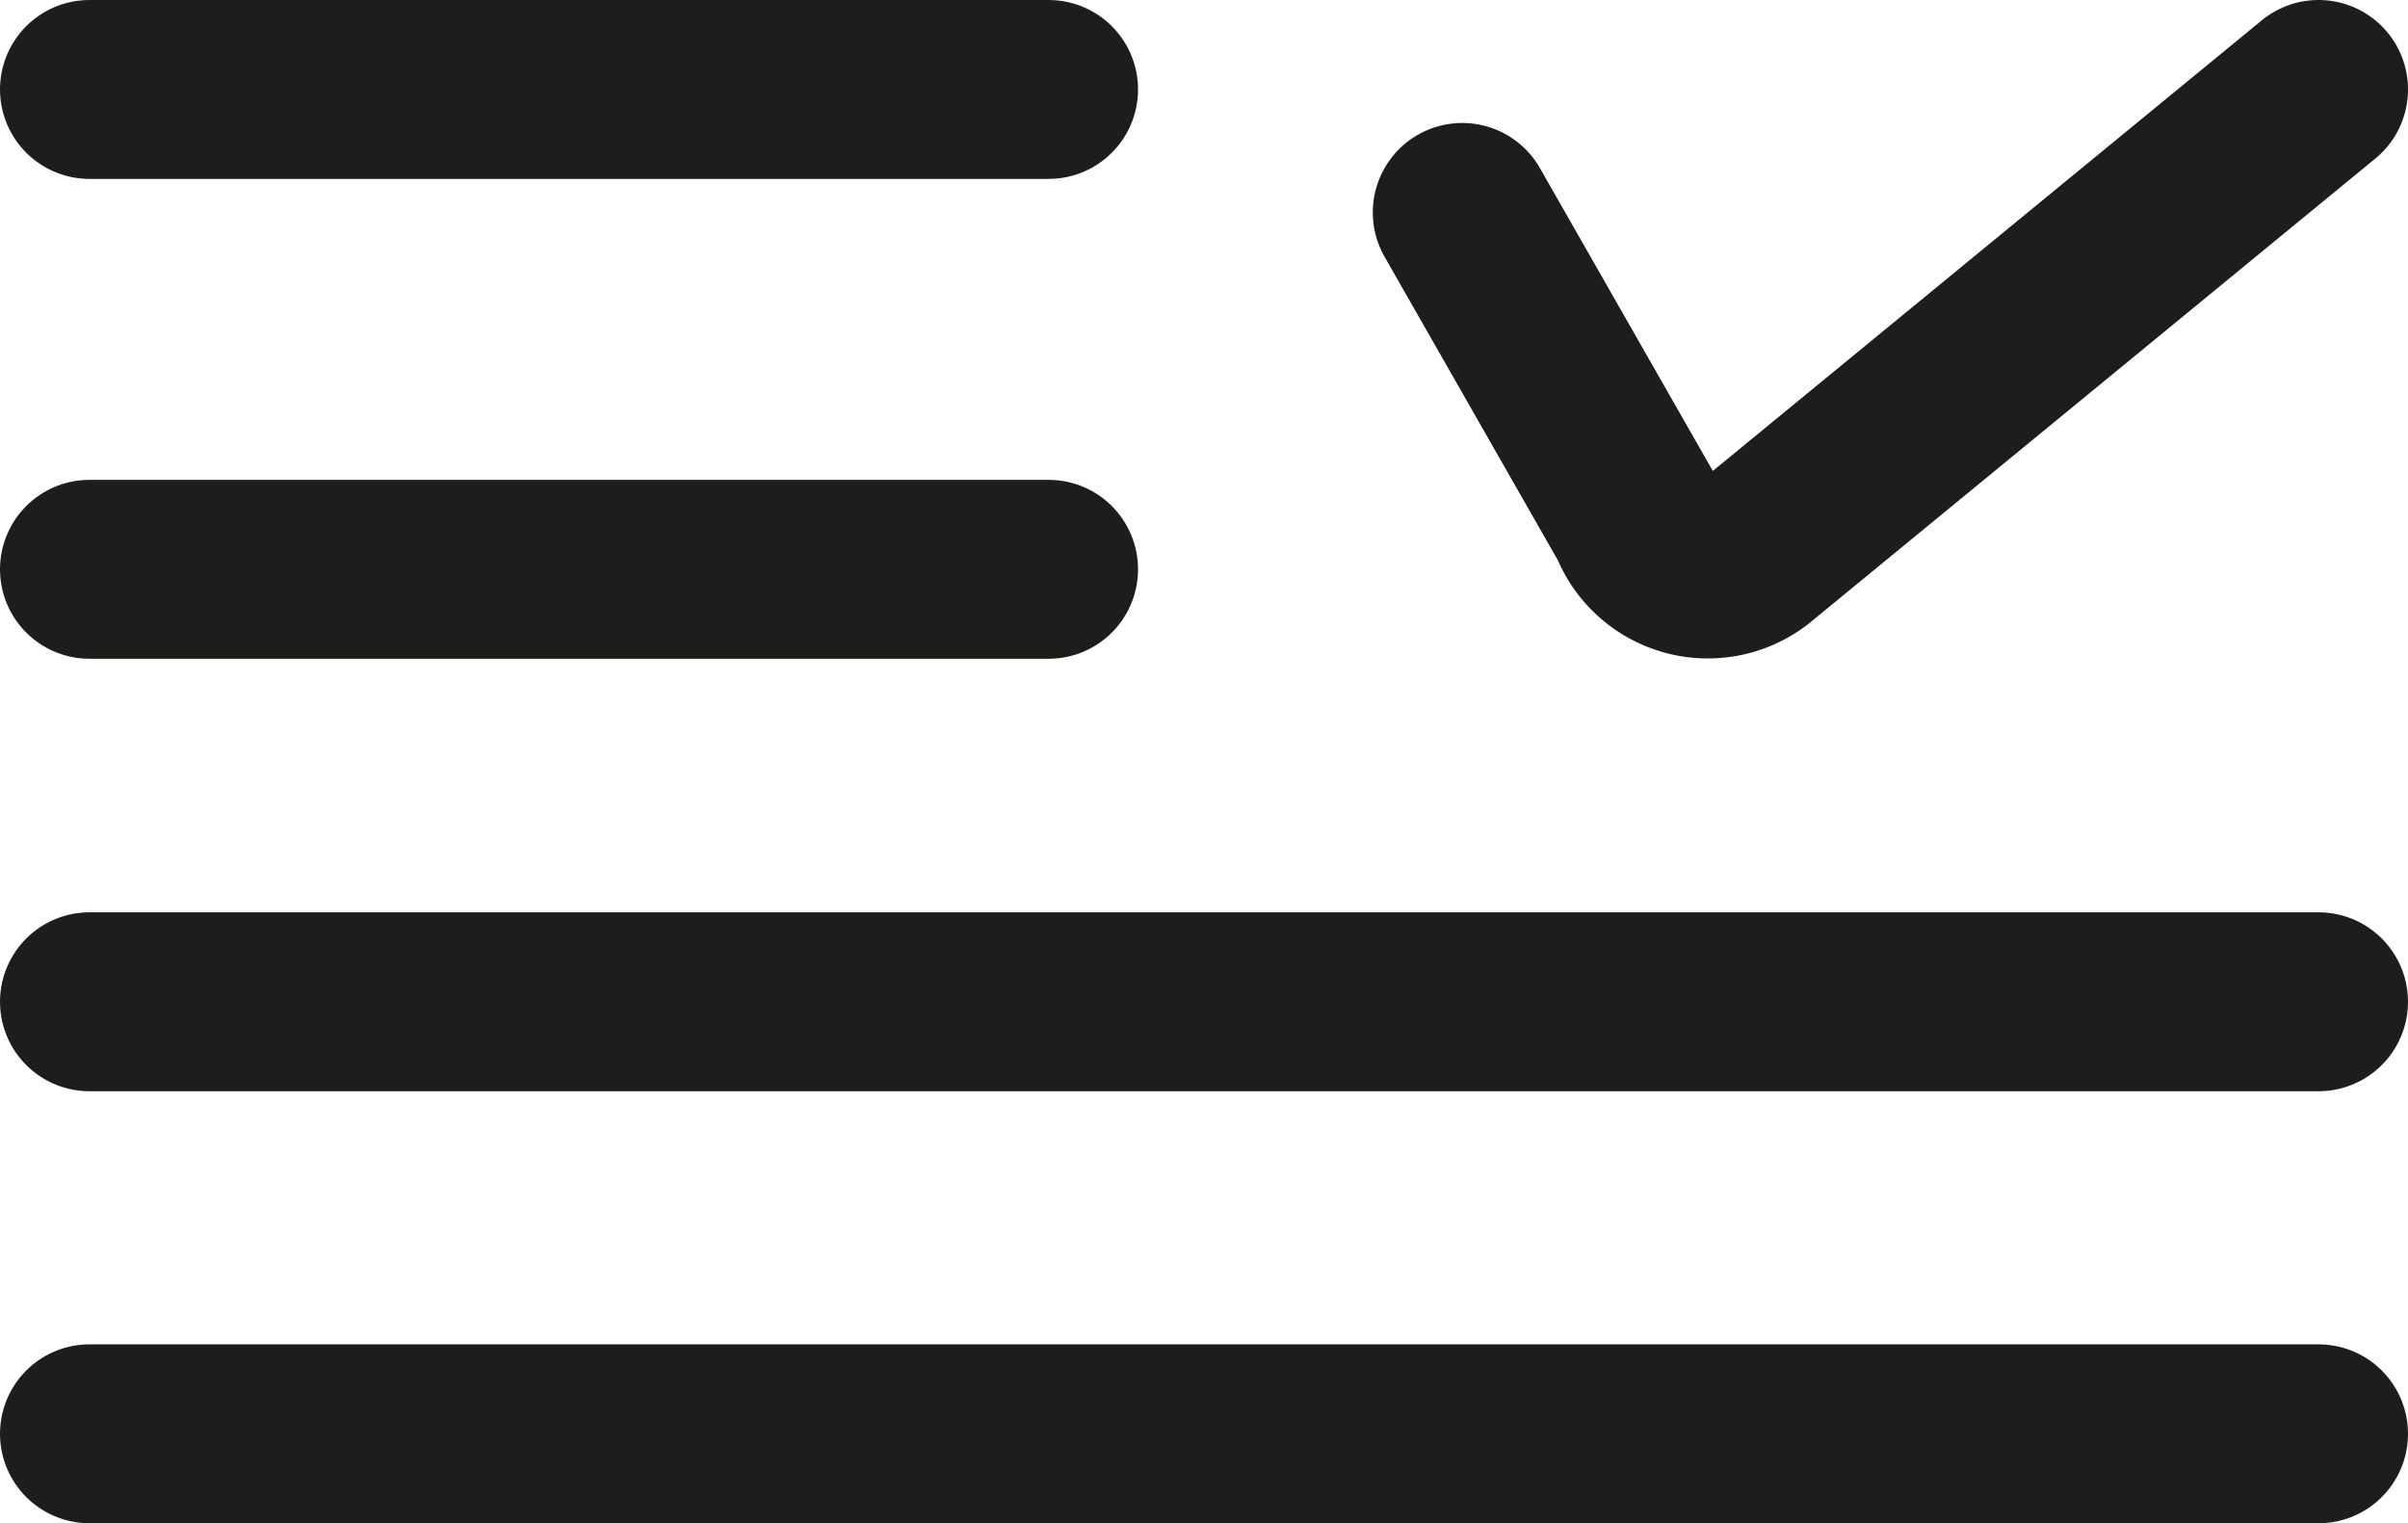 <svg xmlns="http://www.w3.org/2000/svg" viewBox="0 0 53.85 34.06"><defs><style>.cls-1{fill:none;stroke:#1d1d1b;stroke-linecap:round;stroke-miterlimit:10;stroke-width:4px;}</style></defs><g id="Layer_2" data-name="Layer 2"><g id="Layer_2-2" data-name="Layer 2"><line class="cls-1" x1="2" y1="2" x2="23.45" y2="2"/><line class="cls-1" x1="2" y1="12.73" x2="23.45" y2="12.73"/><line class="cls-1" x1="2" y1="22.4" x2="51.85" y2="22.4"/><line class="cls-1" x1="2" y1="32.06" x2="51.85" y2="32.06"/><path class="cls-1" d="M32.7,4.75l3.94,6.9a1.66,1.66,0,0,0,2.55.74L51.85,2"/></g></g></svg>